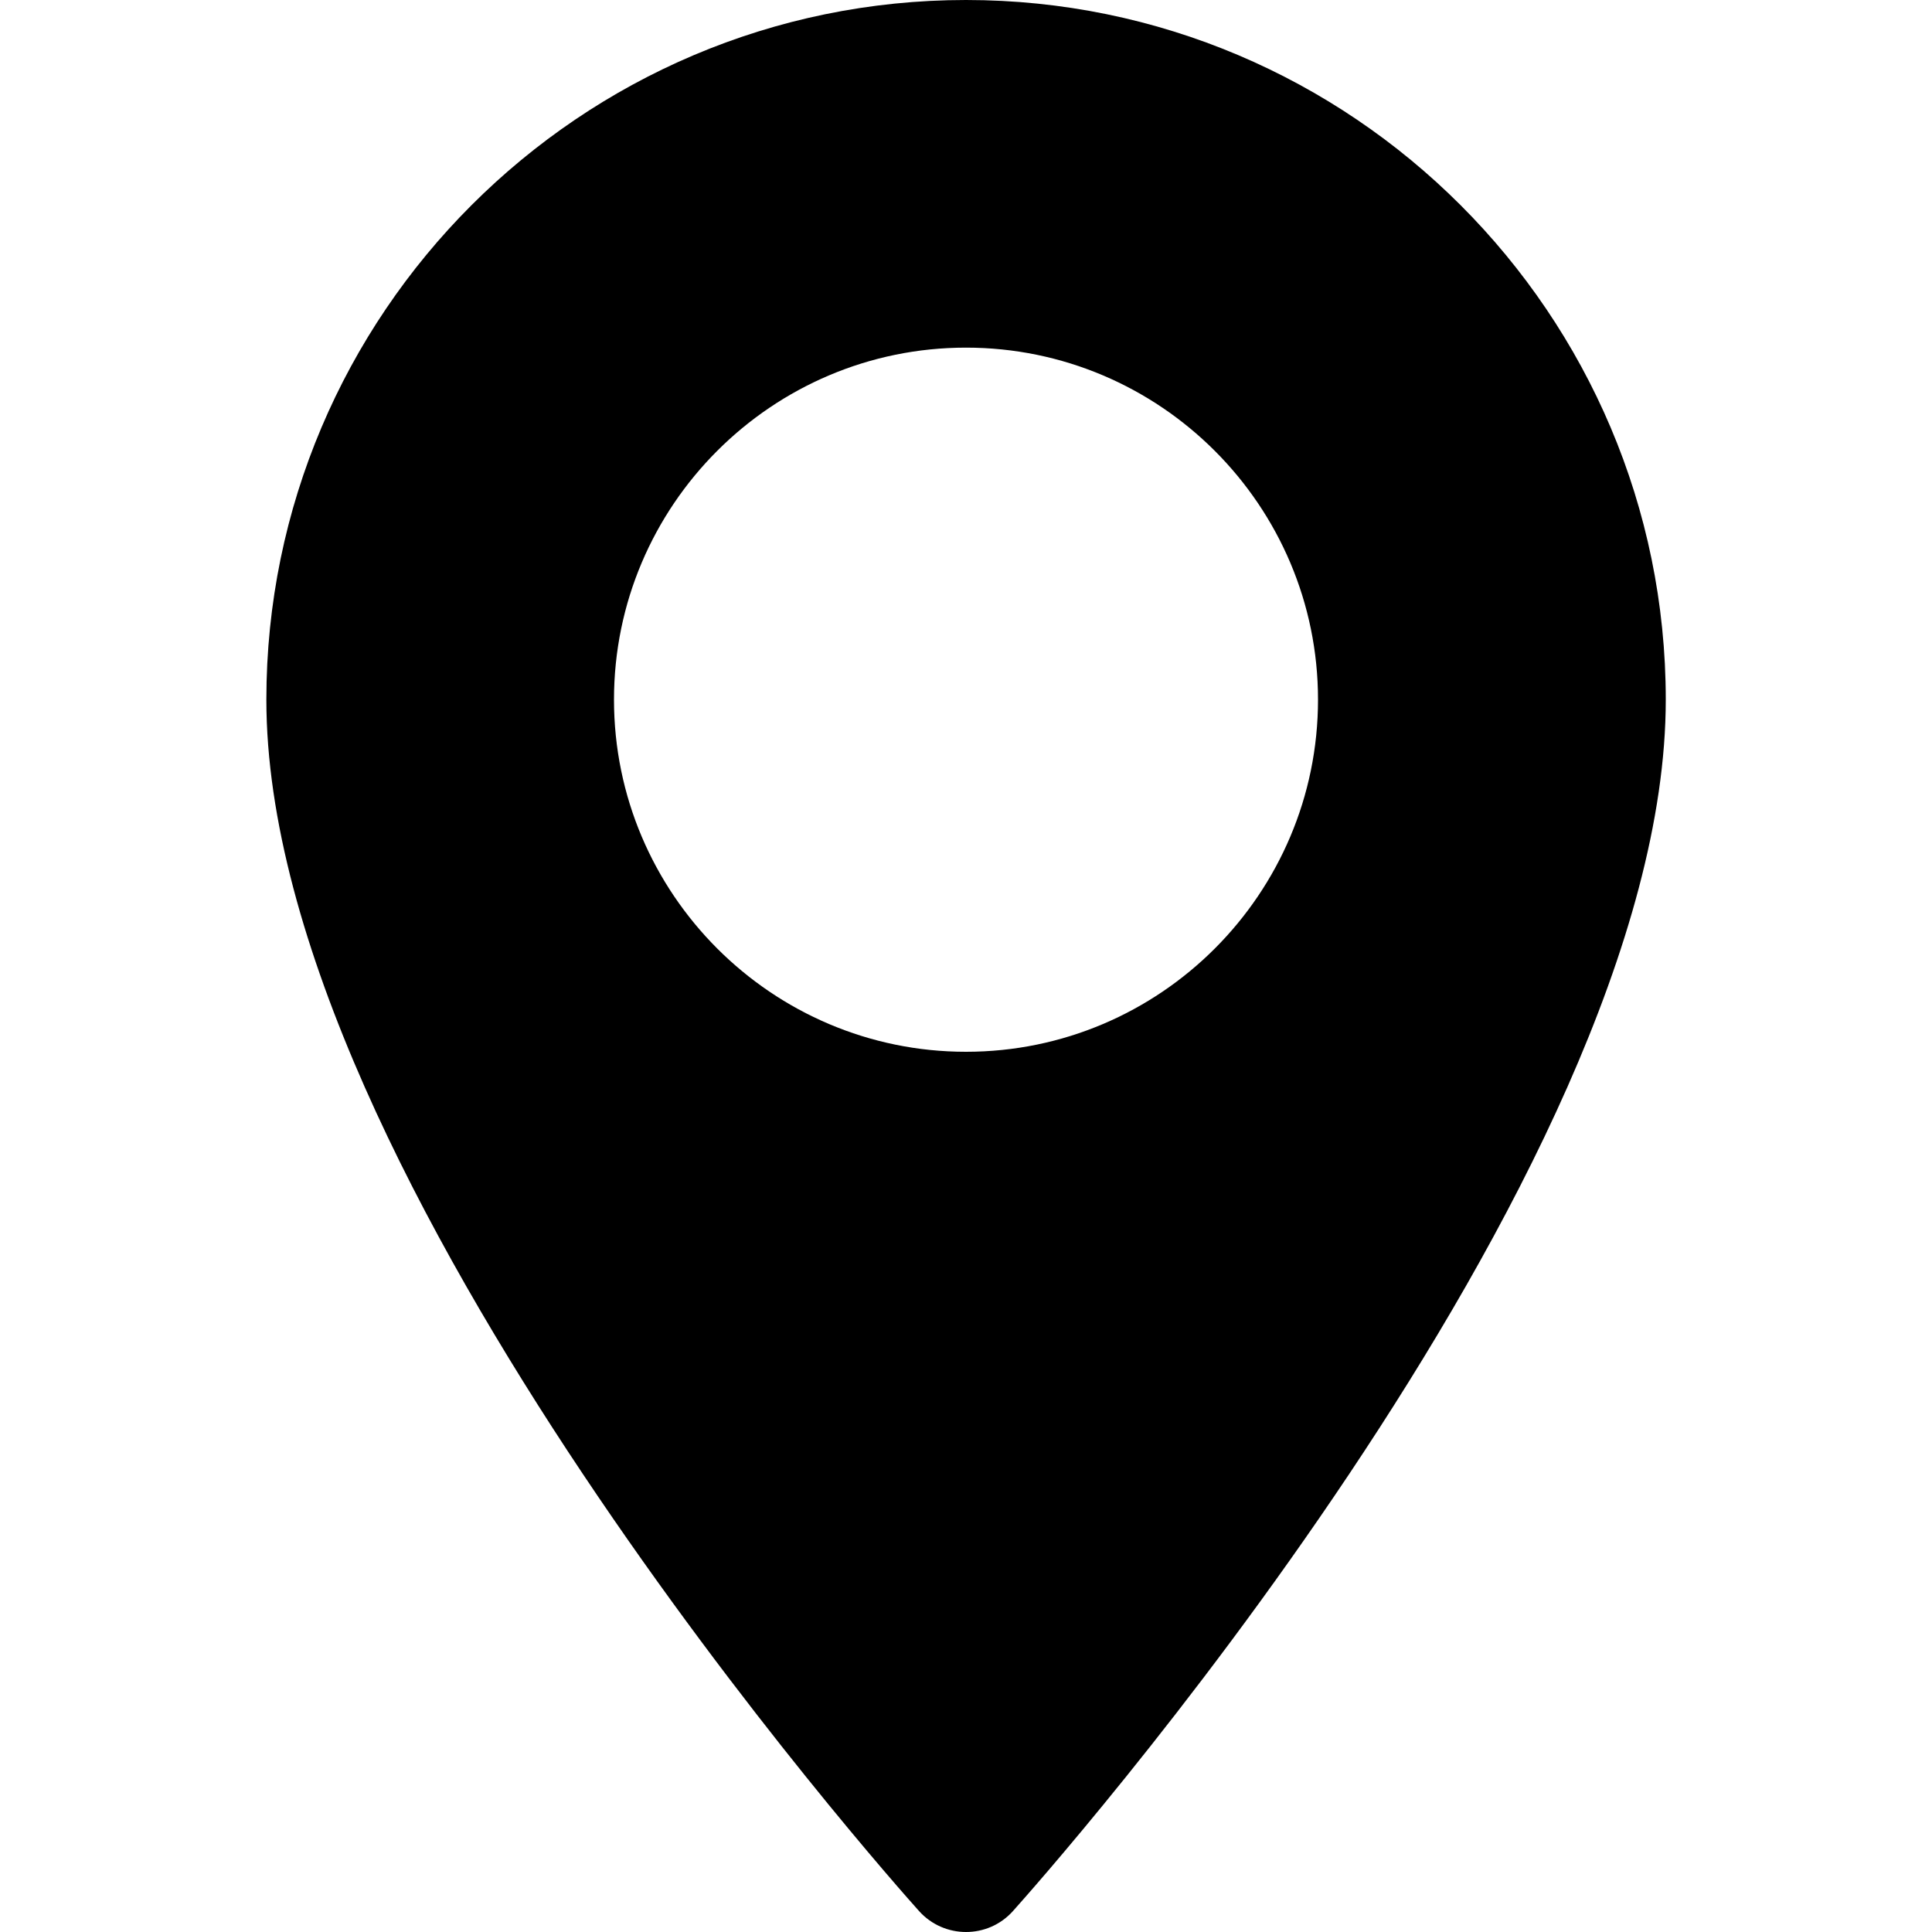 <svg width="15" height="15" viewBox="0 0 15 15" fill="none" xmlns="http://www.w3.org/2000/svg">
<path d="M7.5 0C4.505 0 2.068 2.437 2.068 5.432C2.068 9.15 6.929 14.607 7.136 14.838C7.331 15.054 7.67 15.054 7.864 14.838C8.071 14.607 12.933 9.15 12.933 5.432C12.933 2.437 10.496 0 7.5 0ZM7.5 8.166C5.993 8.166 4.767 6.939 4.767 5.432C4.767 3.925 5.993 2.699 7.5 2.699C9.007 2.699 10.233 3.925 10.233 5.432C10.233 6.94 9.007 8.166 7.5 8.166Z" fill="black"/>
</svg>
